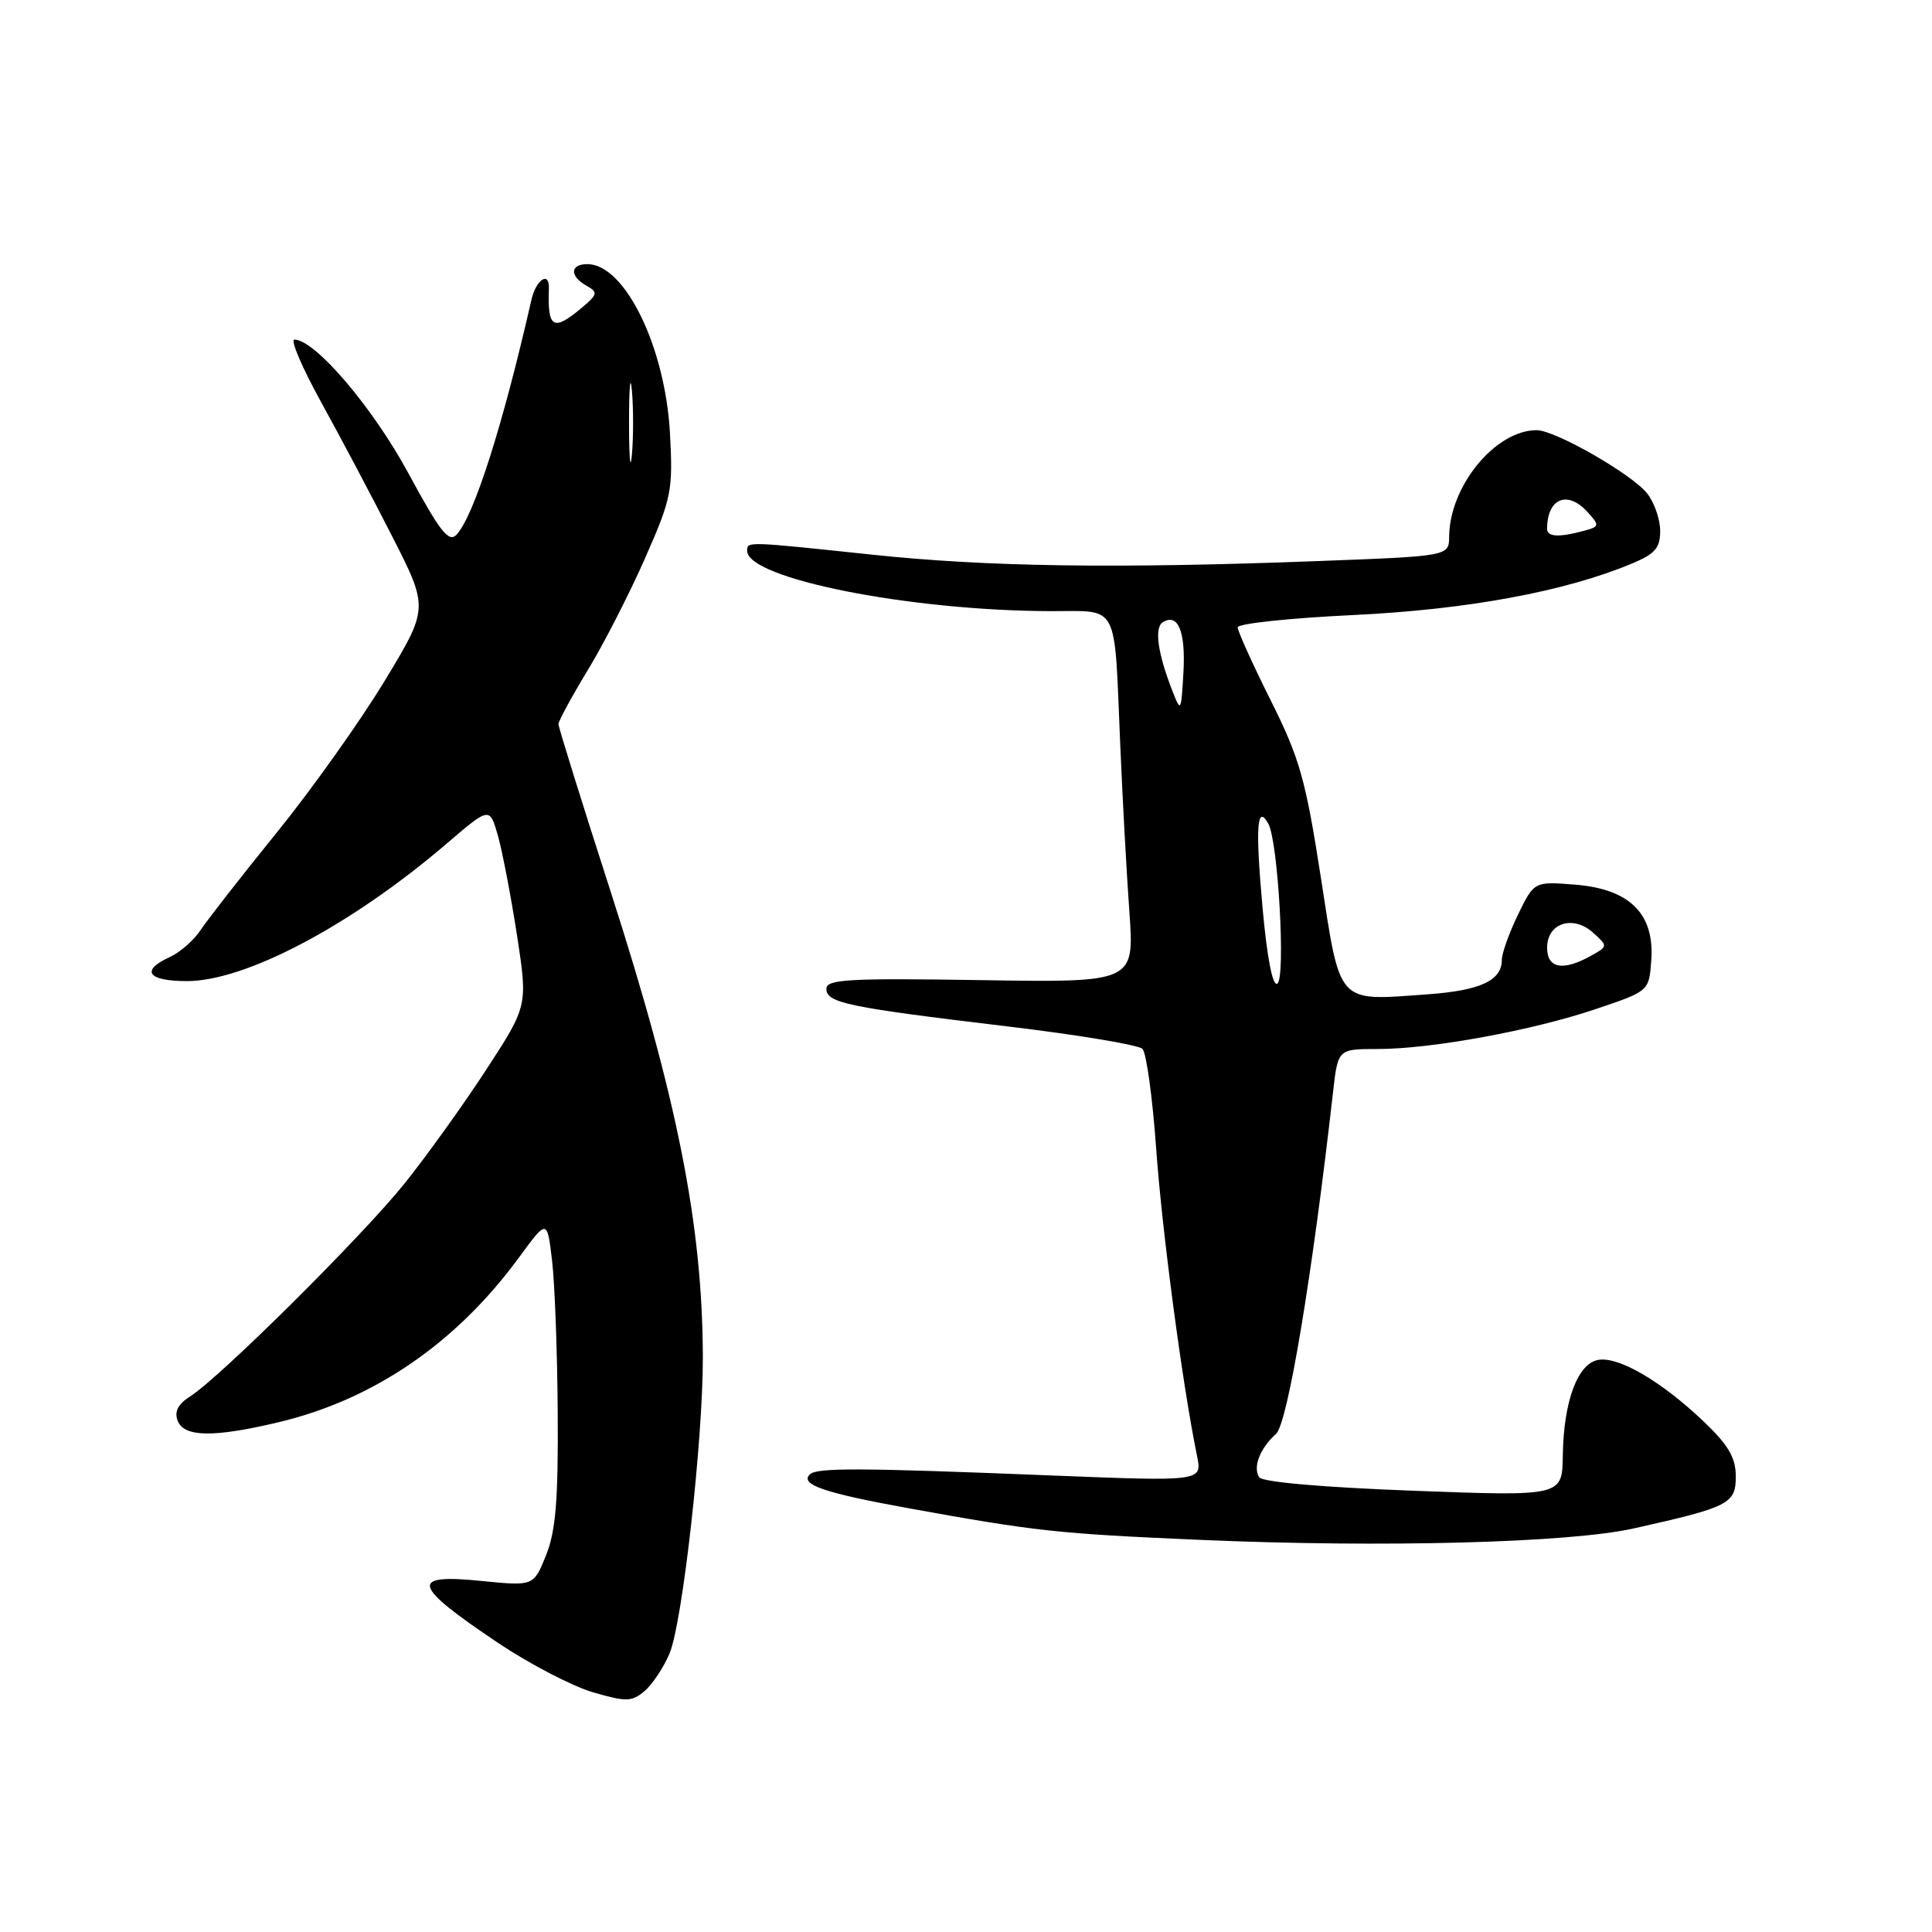 <?xml version="1.0" encoding="UTF-8" standalone="no"?>
<!DOCTYPE svg PUBLIC "-//W3C//DTD SVG 1.1//EN" "http://www.w3.org/Graphics/SVG/1.1/DTD/svg11.dtd" >
<svg xmlns="http://www.w3.org/2000/svg" xmlns:xlink="http://www.w3.org/1999/xlink" version="1.1" viewBox="0 0 256 256">
 <g >
 <path fill="currentColor"
d=" M 88.72 219.09 C 90.43 215.04 93.16 190.73 93.13 179.79 C 93.08 162.33 89.76 145.59 80.90 118.10 C 77.10 106.32 74.00 96.36 74.00 95.95 C 74.00 95.54 75.73 92.35 77.85 88.85 C 79.98 85.36 83.40 78.67 85.46 74.00 C 88.98 66.01 89.18 65.02 88.78 57.50 C 88.17 46.00 82.81 35.00 77.83 35.00 C 75.52 35.00 75.46 36.60 77.72 37.86 C 79.28 38.74 79.21 39.01 76.97 40.88 C 73.29 43.94 72.54 43.47 72.73 38.25 C 72.82 35.86 71.03 37.02 70.41 39.75 C 66.63 56.38 62.79 68.40 60.50 70.84 C 59.47 71.95 58.32 70.48 54.12 62.72 C 49.39 53.97 41.74 45.00 39.01 45.00 C 38.44 45.00 40.03 48.71 42.53 53.25 C 45.04 57.79 49.28 65.79 51.95 71.04 C 56.81 80.58 56.81 80.58 50.95 90.25 C 47.73 95.57 41.29 104.62 36.64 110.36 C 31.99 116.10 27.46 121.90 26.58 123.24 C 25.69 124.59 23.85 126.20 22.49 126.82 C 18.57 128.61 19.57 130.00 24.78 130.00 C 32.57 130.00 46.58 122.58 59.19 111.78 C 64.88 106.91 64.88 106.91 65.97 110.70 C 66.56 112.79 67.70 118.73 68.50 123.89 C 69.94 133.28 69.94 133.28 64.40 141.78 C 61.36 146.45 56.47 153.25 53.55 156.89 C 47.91 163.89 29.09 182.58 25.18 185.04 C 23.59 186.05 23.08 187.04 23.54 188.25 C 24.38 190.43 28.25 190.50 36.76 188.49 C 49.47 185.50 60.44 178.00 68.80 166.58 C 72.50 161.53 72.50 161.53 73.15 167.02 C 73.51 170.03 73.85 179.13 73.90 187.23 C 73.98 198.74 73.64 202.86 72.36 206.07 C 70.71 210.17 70.71 210.17 63.86 209.49 C 54.15 208.51 54.55 210.01 66.02 217.71 C 70.16 220.48 75.79 223.41 78.52 224.22 C 82.98 225.52 83.70 225.51 85.39 224.09 C 86.43 223.21 87.93 220.96 88.72 219.09 Z  M 216.50 202.52 C 229.14 199.70 230.00 199.25 230.00 195.63 C 230.00 193.15 229.03 191.49 225.75 188.36 C 220.23 183.10 214.59 179.77 211.85 180.18 C 209.07 180.59 207.18 185.63 207.08 192.88 C 207.00 198.27 207.00 198.27 187.25 197.53 C 175.25 197.08 167.24 196.38 166.84 195.74 C 165.99 194.37 166.96 191.90 169.08 190.00 C 170.62 188.62 173.88 169.08 176.63 144.75 C 177.28 139.00 177.28 139.00 182.51 139.00 C 189.66 139.00 203.05 136.55 211.50 133.69 C 218.50 131.33 218.50 131.33 218.80 127.28 C 219.26 121.12 215.99 117.83 208.81 117.23 C 203.29 116.78 203.29 116.78 201.14 121.20 C 199.96 123.64 199.00 126.33 199.00 127.19 C 199.00 129.94 196.14 131.26 189.07 131.76 C 177.05 132.62 177.65 133.29 175.02 116.27 C 173.00 103.25 172.21 100.46 168.36 92.77 C 165.96 87.97 164.00 83.63 164.00 83.13 C 164.00 82.63 170.86 81.90 179.25 81.50 C 194.40 80.78 207.36 78.39 216.25 74.67 C 219.33 73.38 220.00 72.60 219.98 70.30 C 219.97 68.76 219.18 66.53 218.23 65.35 C 216.16 62.78 206.05 57.00 203.62 57.00 C 198.16 57.00 192.08 64.39 192.02 71.09 C 192.00 73.69 192.00 73.69 174.75 74.34 C 147.95 75.36 130.73 75.11 115.50 73.49 C 98.90 71.73 99.00 71.73 99.00 72.98 C 99.00 76.66 120.50 80.93 139.23 80.98 C 148.38 81.00 147.62 79.55 148.43 98.50 C 148.73 105.65 149.28 115.71 149.65 120.85 C 150.31 130.19 150.31 130.19 129.91 129.87 C 112.44 129.60 109.50 129.76 109.50 131.02 C 109.50 132.89 112.29 133.47 133.46 136.00 C 142.79 137.11 150.86 138.46 151.38 138.98 C 151.90 139.50 152.72 145.46 153.20 152.22 C 153.98 163.14 156.68 183.50 158.61 192.90 C 159.31 196.30 159.31 196.30 139.41 195.51 C 113.76 194.48 108.21 194.46 107.30 195.37 C 105.96 196.71 109.23 197.83 120.44 199.86 C 137.27 202.91 140.14 203.22 159.00 204.04 C 183.21 205.09 207.94 204.44 216.50 202.52 Z  M 83.35 56.00 C 83.35 51.33 83.52 49.41 83.73 51.75 C 83.94 54.09 83.94 57.91 83.73 60.25 C 83.52 62.59 83.35 60.67 83.35 56.00 Z  M 167.29 120.23 C 166.33 109.58 166.55 106.45 168.06 109.15 C 169.36 111.46 170.38 129.65 169.25 130.34 C 168.63 130.73 167.89 126.92 167.29 120.23 Z  M 205.00 125.57 C 205.00 122.30 208.45 121.19 211.11 123.60 C 213.07 125.37 213.06 125.40 210.79 126.66 C 207.08 128.72 205.00 128.32 205.00 125.57 Z  M 155.33 91.50 C 153.39 86.52 152.93 83.16 154.08 82.45 C 156.10 81.20 157.12 83.68 156.81 89.11 C 156.51 94.37 156.47 94.43 155.33 91.50 Z  M 205.00 70.08 C 205.00 66.02 207.71 64.91 210.38 67.87 C 211.99 69.65 211.96 69.78 209.79 70.36 C 206.54 71.23 205.00 71.14 205.00 70.08 Z "/>
</g>
</svg>